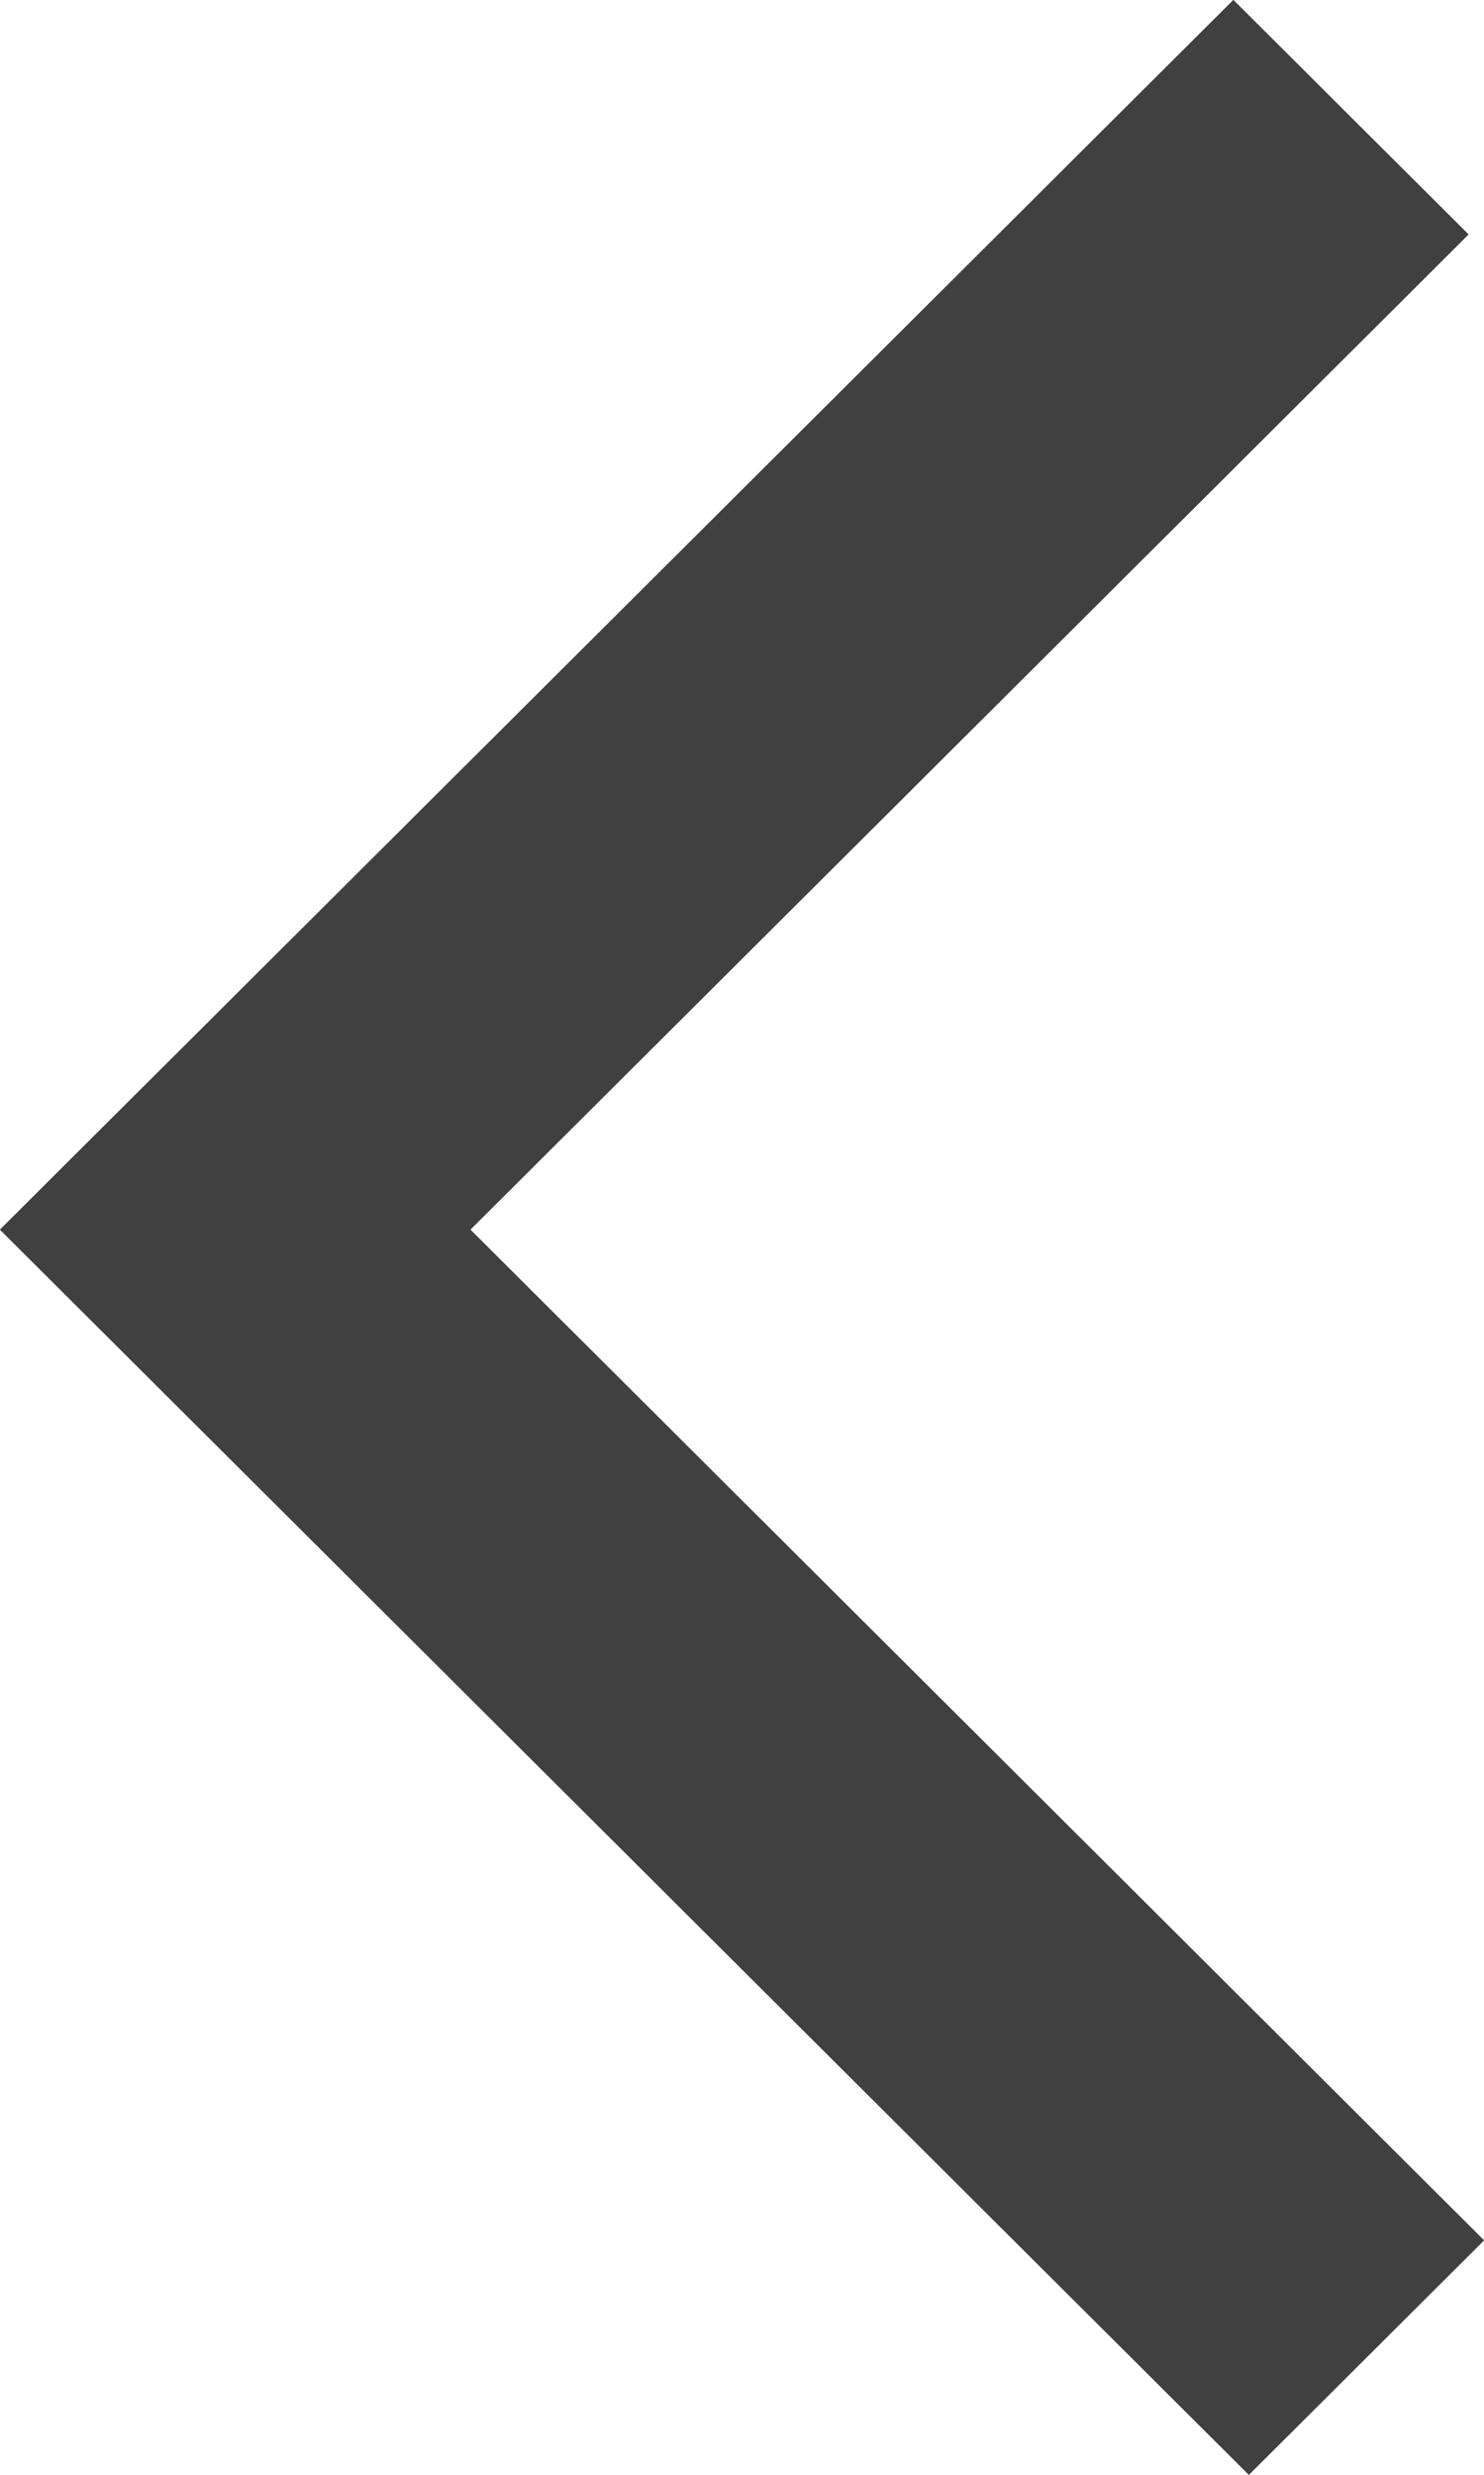 <svg width="18" height="30" viewBox="0 0 18 30" fill="none" xmlns="http://www.w3.org/2000/svg">
<path d="M14.96 1.64154e-06L17.812 2.842L5.705 14.906L18 27.158L15.148 30L-5.8782e-07 14.906L14.96 1.64154e-06Z" fill="#404040"/>
<path d="M14.96 1.64154e-06L17.812 2.842L5.705 14.906L18 27.158L15.148 30L-5.8782e-07 14.906L14.96 1.64154e-06Z" fill="#404040"/>
</svg>
